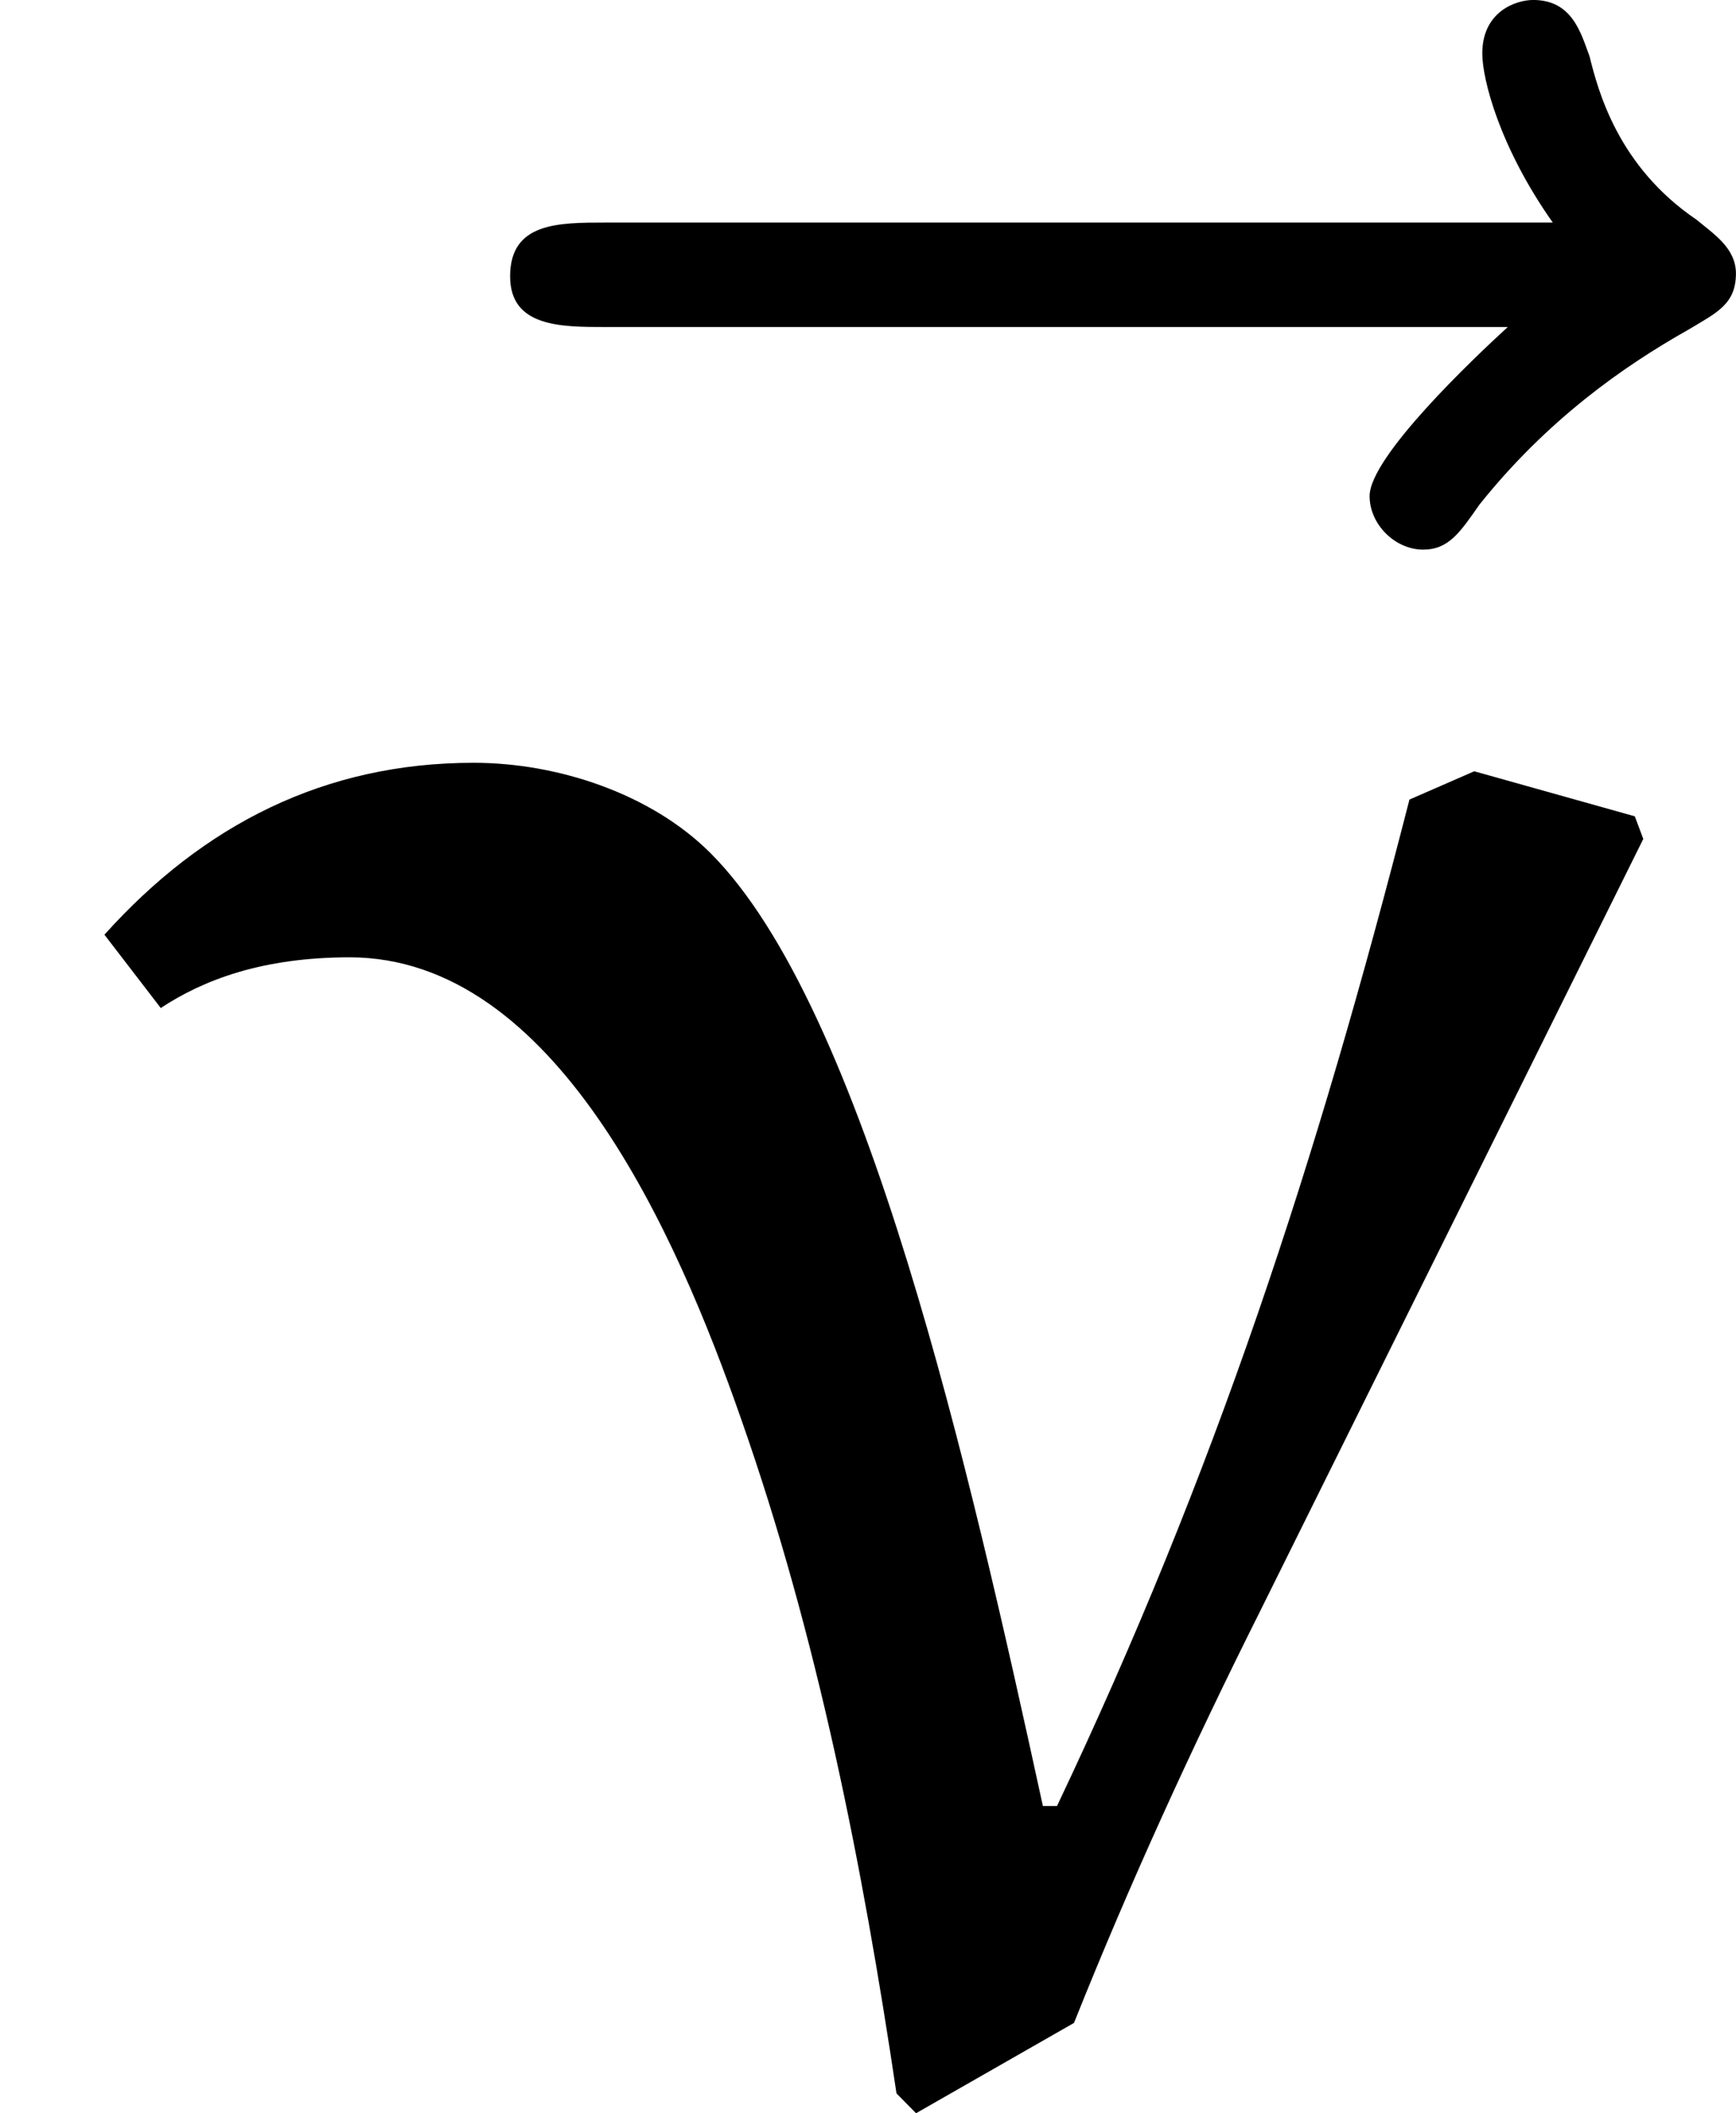 <?xml version='1.0' encoding='UTF-8'?>
<!-- This file was generated by dvisvgm 2.13.1 -->
<svg version='1.1' xmlns='http://www.w3.org/2000/svg' xmlns:xlink='http://www.w3.org/1999/xlink' width='10.31pt' height='12.546pt' viewBox='44.94 185.223 10.31 12.546'>
<defs>
<path id='g13-23' d='M6.707-5.308L6.671-5.404L5.99-5.595L5.715-5.475C5.32-3.933 4.89-2.618 4.22-1.207H4.16C3.85-2.63 3.407-4.591 2.75-5.248C2.499-5.499 2.104-5.631 1.745-5.631C1.112-5.631 .598-5.368 .179-4.902L.418-4.591C.598-4.71 .849-4.806 1.219-4.806C2.092-4.806 2.606-3.634 2.881-2.845C3.204-1.925 3.395-.956 3.539 .012L3.622 .096L4.292-.287C4.531-.885 4.794-1.459 5.081-2.032L6.707-5.308Z'/>
<path id='g16-126' d='M6.396-7.137C6.253-7.006 5.81-6.587 5.81-6.42C5.81-6.3 5.918-6.193 6.037-6.193C6.145-6.193 6.193-6.265 6.276-6.384C6.563-6.743 6.886-6.97 7.161-7.125C7.281-7.197 7.364-7.233 7.364-7.364C7.364-7.472 7.269-7.532 7.197-7.592C6.862-7.819 6.779-8.141 6.743-8.285C6.707-8.381 6.671-8.524 6.504-8.524C6.432-8.524 6.288-8.476 6.288-8.297C6.288-8.189 6.36-7.902 6.587-7.58H2.57C2.367-7.58 2.164-7.58 2.164-7.352C2.164-7.137 2.379-7.137 2.57-7.137H6.396Z'/>
</defs>
<g id='page1' transform='matrix(1.4 0 0 1.4 0 0)'>
<use x='32.1' y='140.826' xlink:href='#g16-126'/>
<use x='32.364' y='141.168' xlink:href='#g13-23'/>
</g>
</svg>